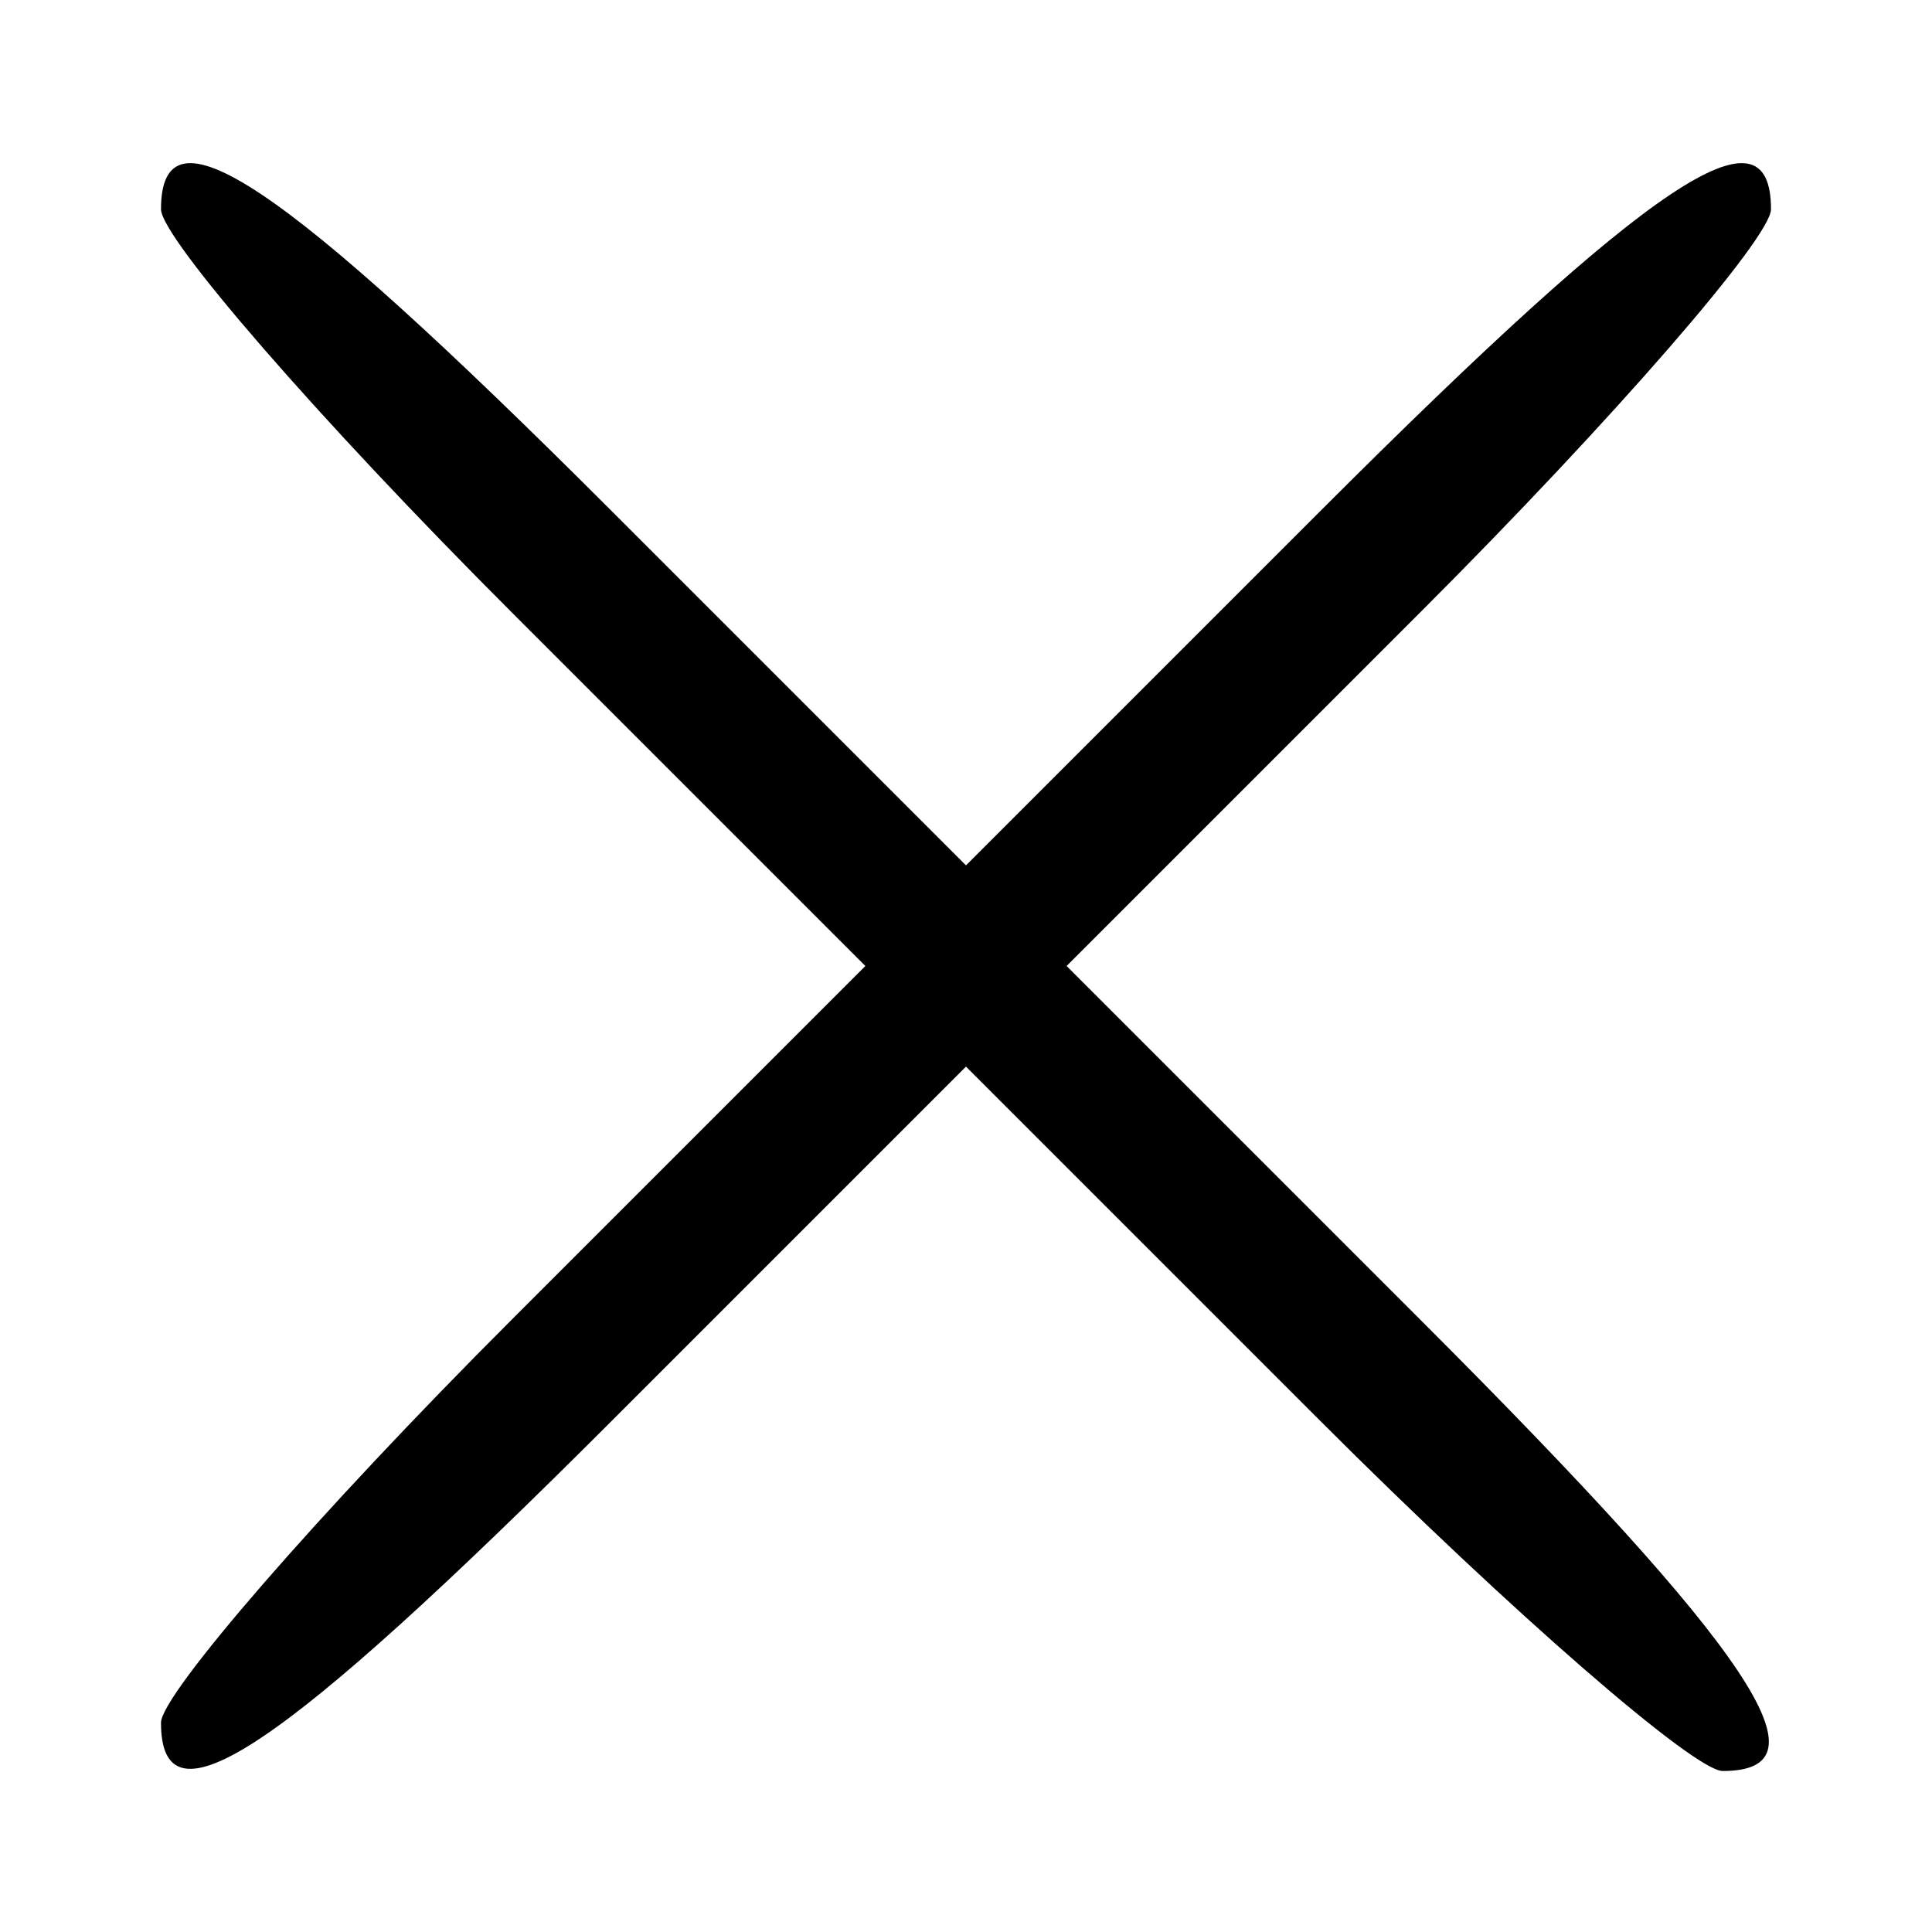<?xml version="1.0" standalone="no"?>
<!DOCTYPE svg PUBLIC "-//W3C//DTD SVG 20010904//EN"
 "http://www.w3.org/TR/2001/REC-SVG-20010904/DTD/svg10.dtd">
<svg version="1.0" xmlns="http://www.w3.org/2000/svg"
 width="48pt" height="48pt" viewBox="0 0 48 48"
 preserveAspectRatio="xMidYMid meet">

<g transform="translate(0,48) scale(0.1,-0.1)"
fill="#000000" stroke="none">
<path d="M40 428 c0 -7 39 -52 87 -100 l88 -88 -88 -88 c-48 -48 -87 -93 -87
-100 0 -27 29 -8 112 75 l88 88 88 -88 c48 -48 93 -87 100 -87 27 0 8 29 -75
112 l-88 88 88 88 c48 48 87 93 87 100 0 27 -29 8 -112 -75 l-88 -88 -88 88
c-83 83 -112 102 -112 75z"/>
</g>
</svg>
